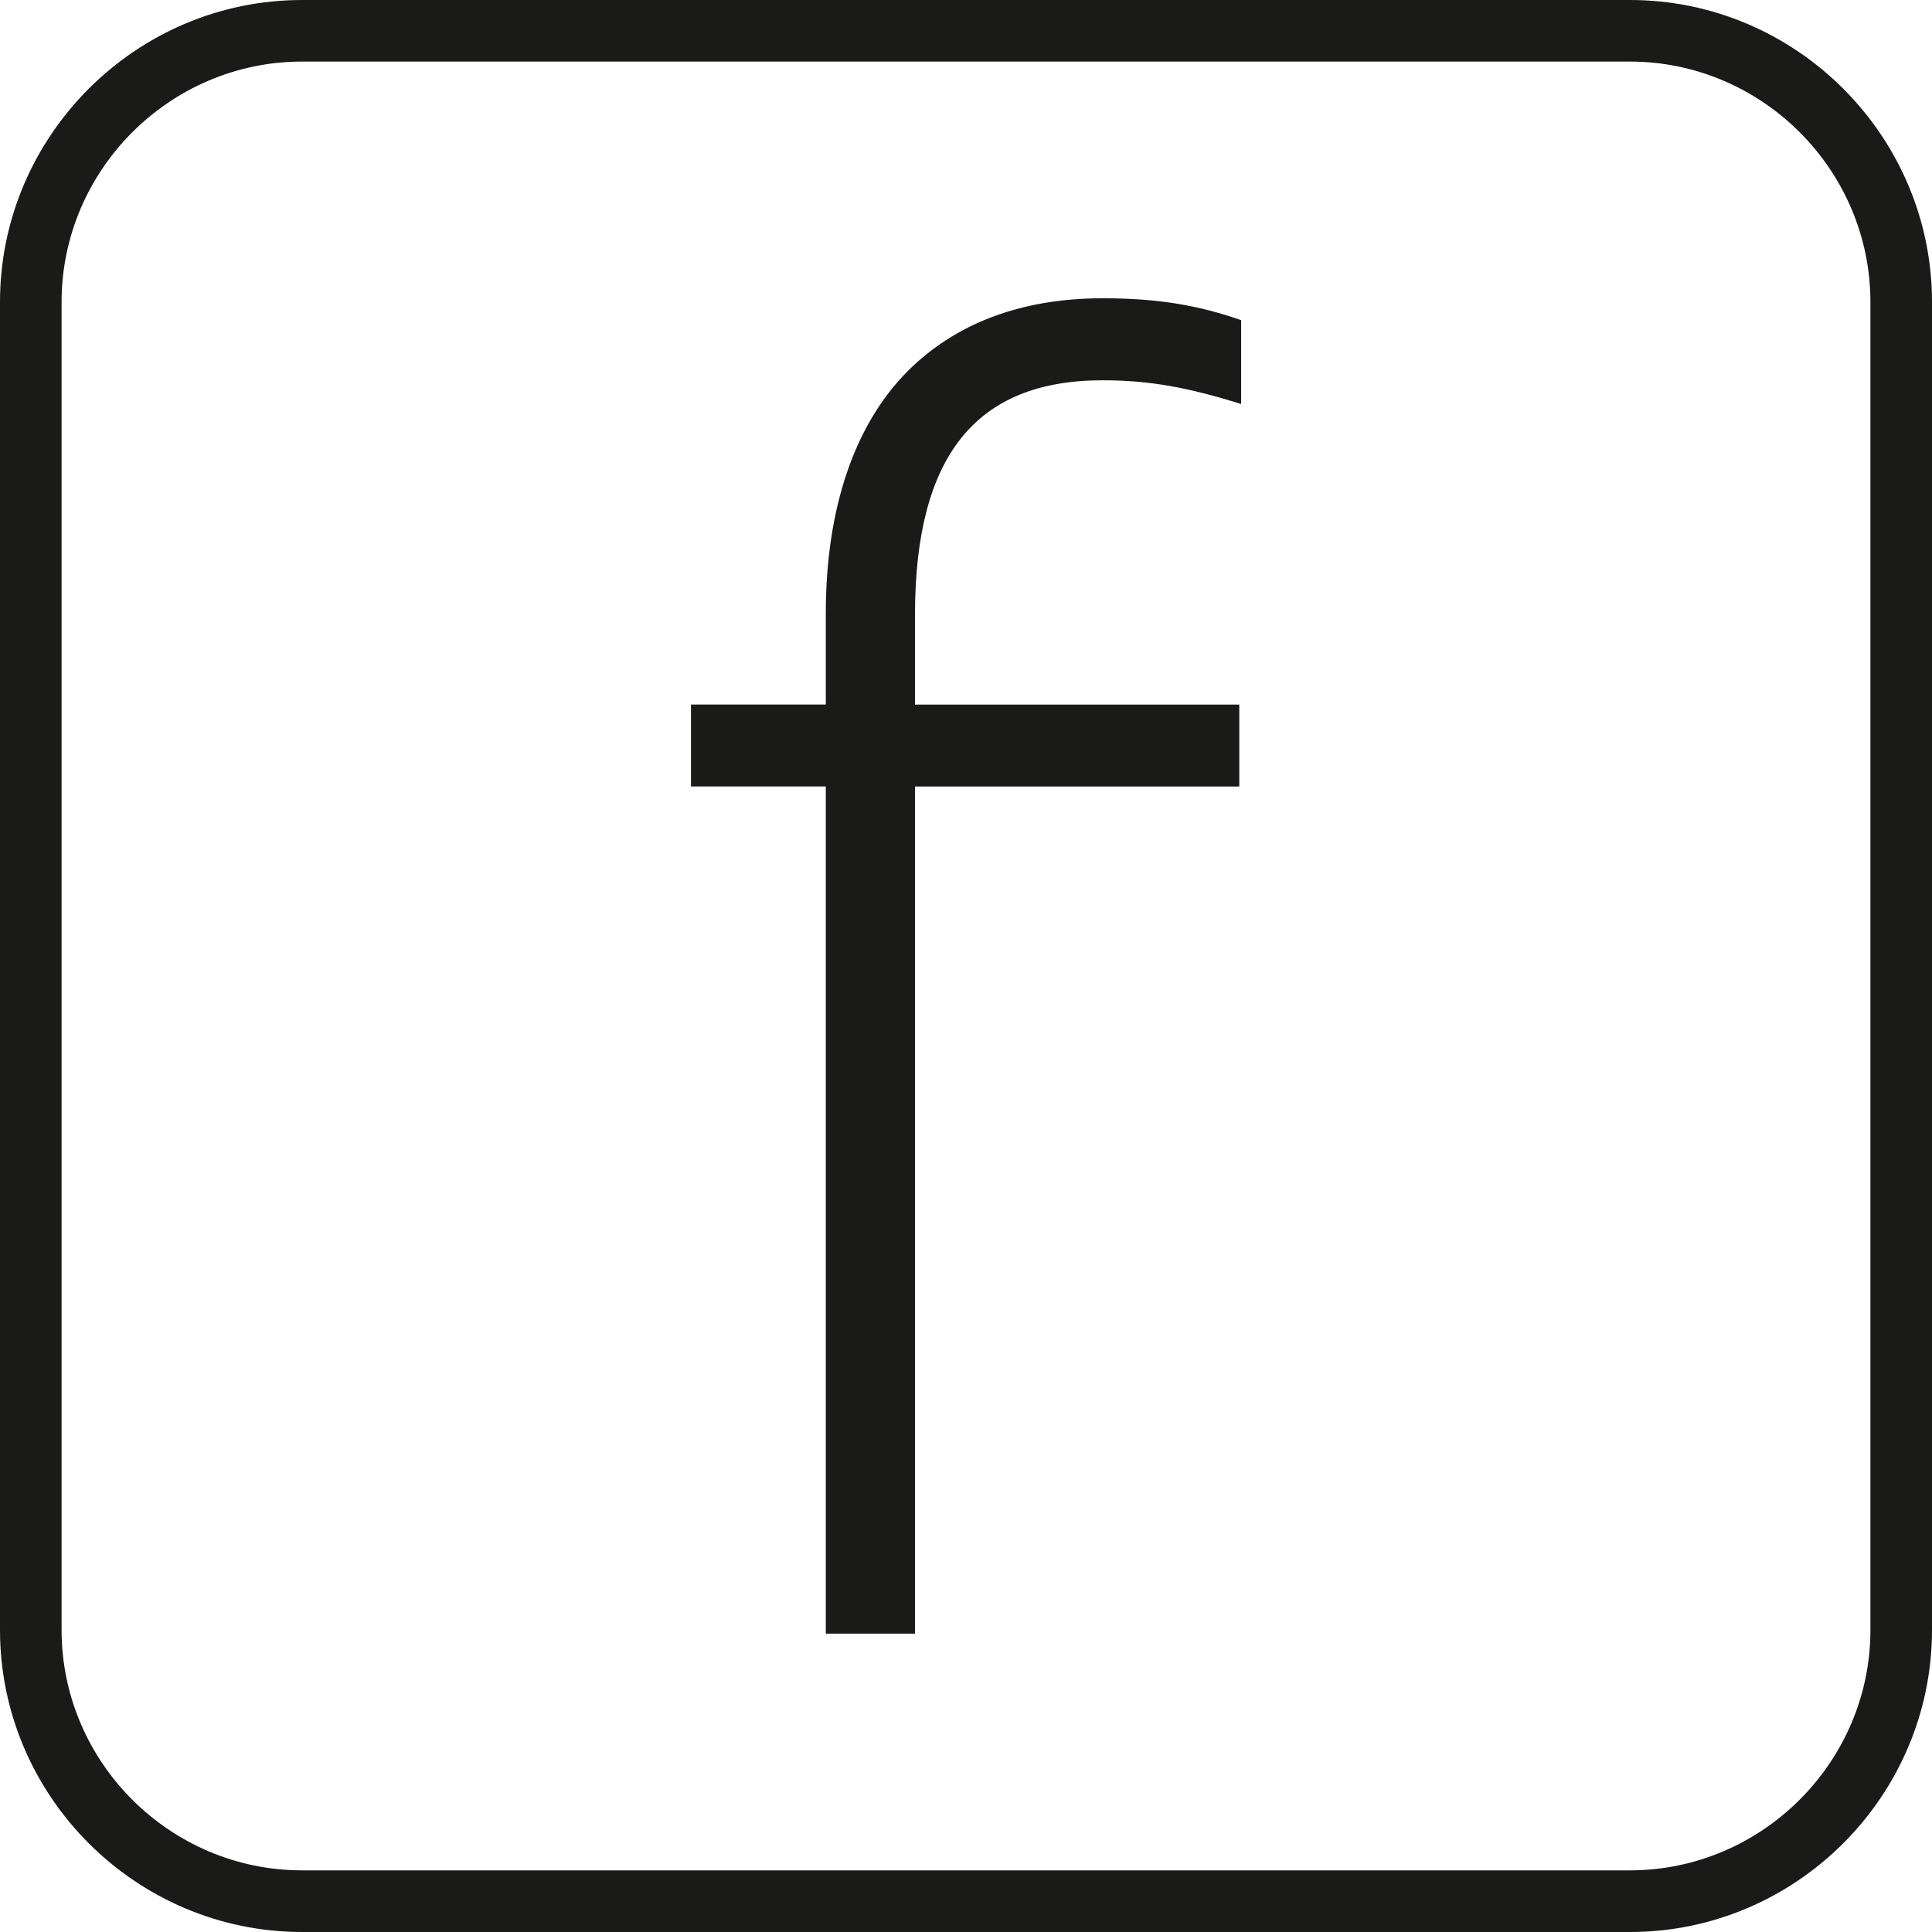 <?xml version="1.0" encoding="utf-8"?>
<!-- Generator: Adobe Illustrator 21.1.0, SVG Export Plug-In . SVG Version: 6.00 Build 0)  -->
<svg version="1.1" id="Слой_1" xmlns="http://www.w3.org/2000/svg" xmlns:xlink="http://www.w3.org/1999/xlink" x="0px" y="0px"
	 viewBox="0 0 27.988 27.988" enable-background="new 0 0 27.988 27.988" xml:space="preserve">
<path fill-rule="evenodd" clip-rule="evenodd" fill="#1A1A18" d="M4.376,0h19.236c2.407,0,4.376,1.969,4.376,4.376v19.236
	c0,2.407-1.969,4.376-4.376,4.376H4.376C1.969,27.988,0,26.019,0,23.612V4.376C0,1.969,1.969,0,4.376,0L4.376,0z M4.376,0.892
	c-1.914,0-3.484,1.57-3.484,3.484v19.236c0,1.914,1.569,3.483,3.484,3.483h19.236c1.914,0,3.484-1.57,3.484-3.483V4.376
	c0-1.914-1.57-3.484-3.484-3.484H4.376z"/>
<path fill-rule="evenodd" clip-rule="evenodd" fill="#1A1A18" d="M11.962,23.666h1.293V11.394h4.698v-1.187h-4.698V8.913
	c0-2.296,0.871-3.404,2.719-3.404c0.686,0,1.24,0.106,2.006,0.343V4.638c-0.607-0.211-1.188-0.317-2.006-0.317
	c-1.188,0-2.138,0.369-2.824,1.055c-0.765,0.766-1.187,1.979-1.187,3.51v1.32h-1.953v1.187h1.953V23.666z"/>
</svg>
